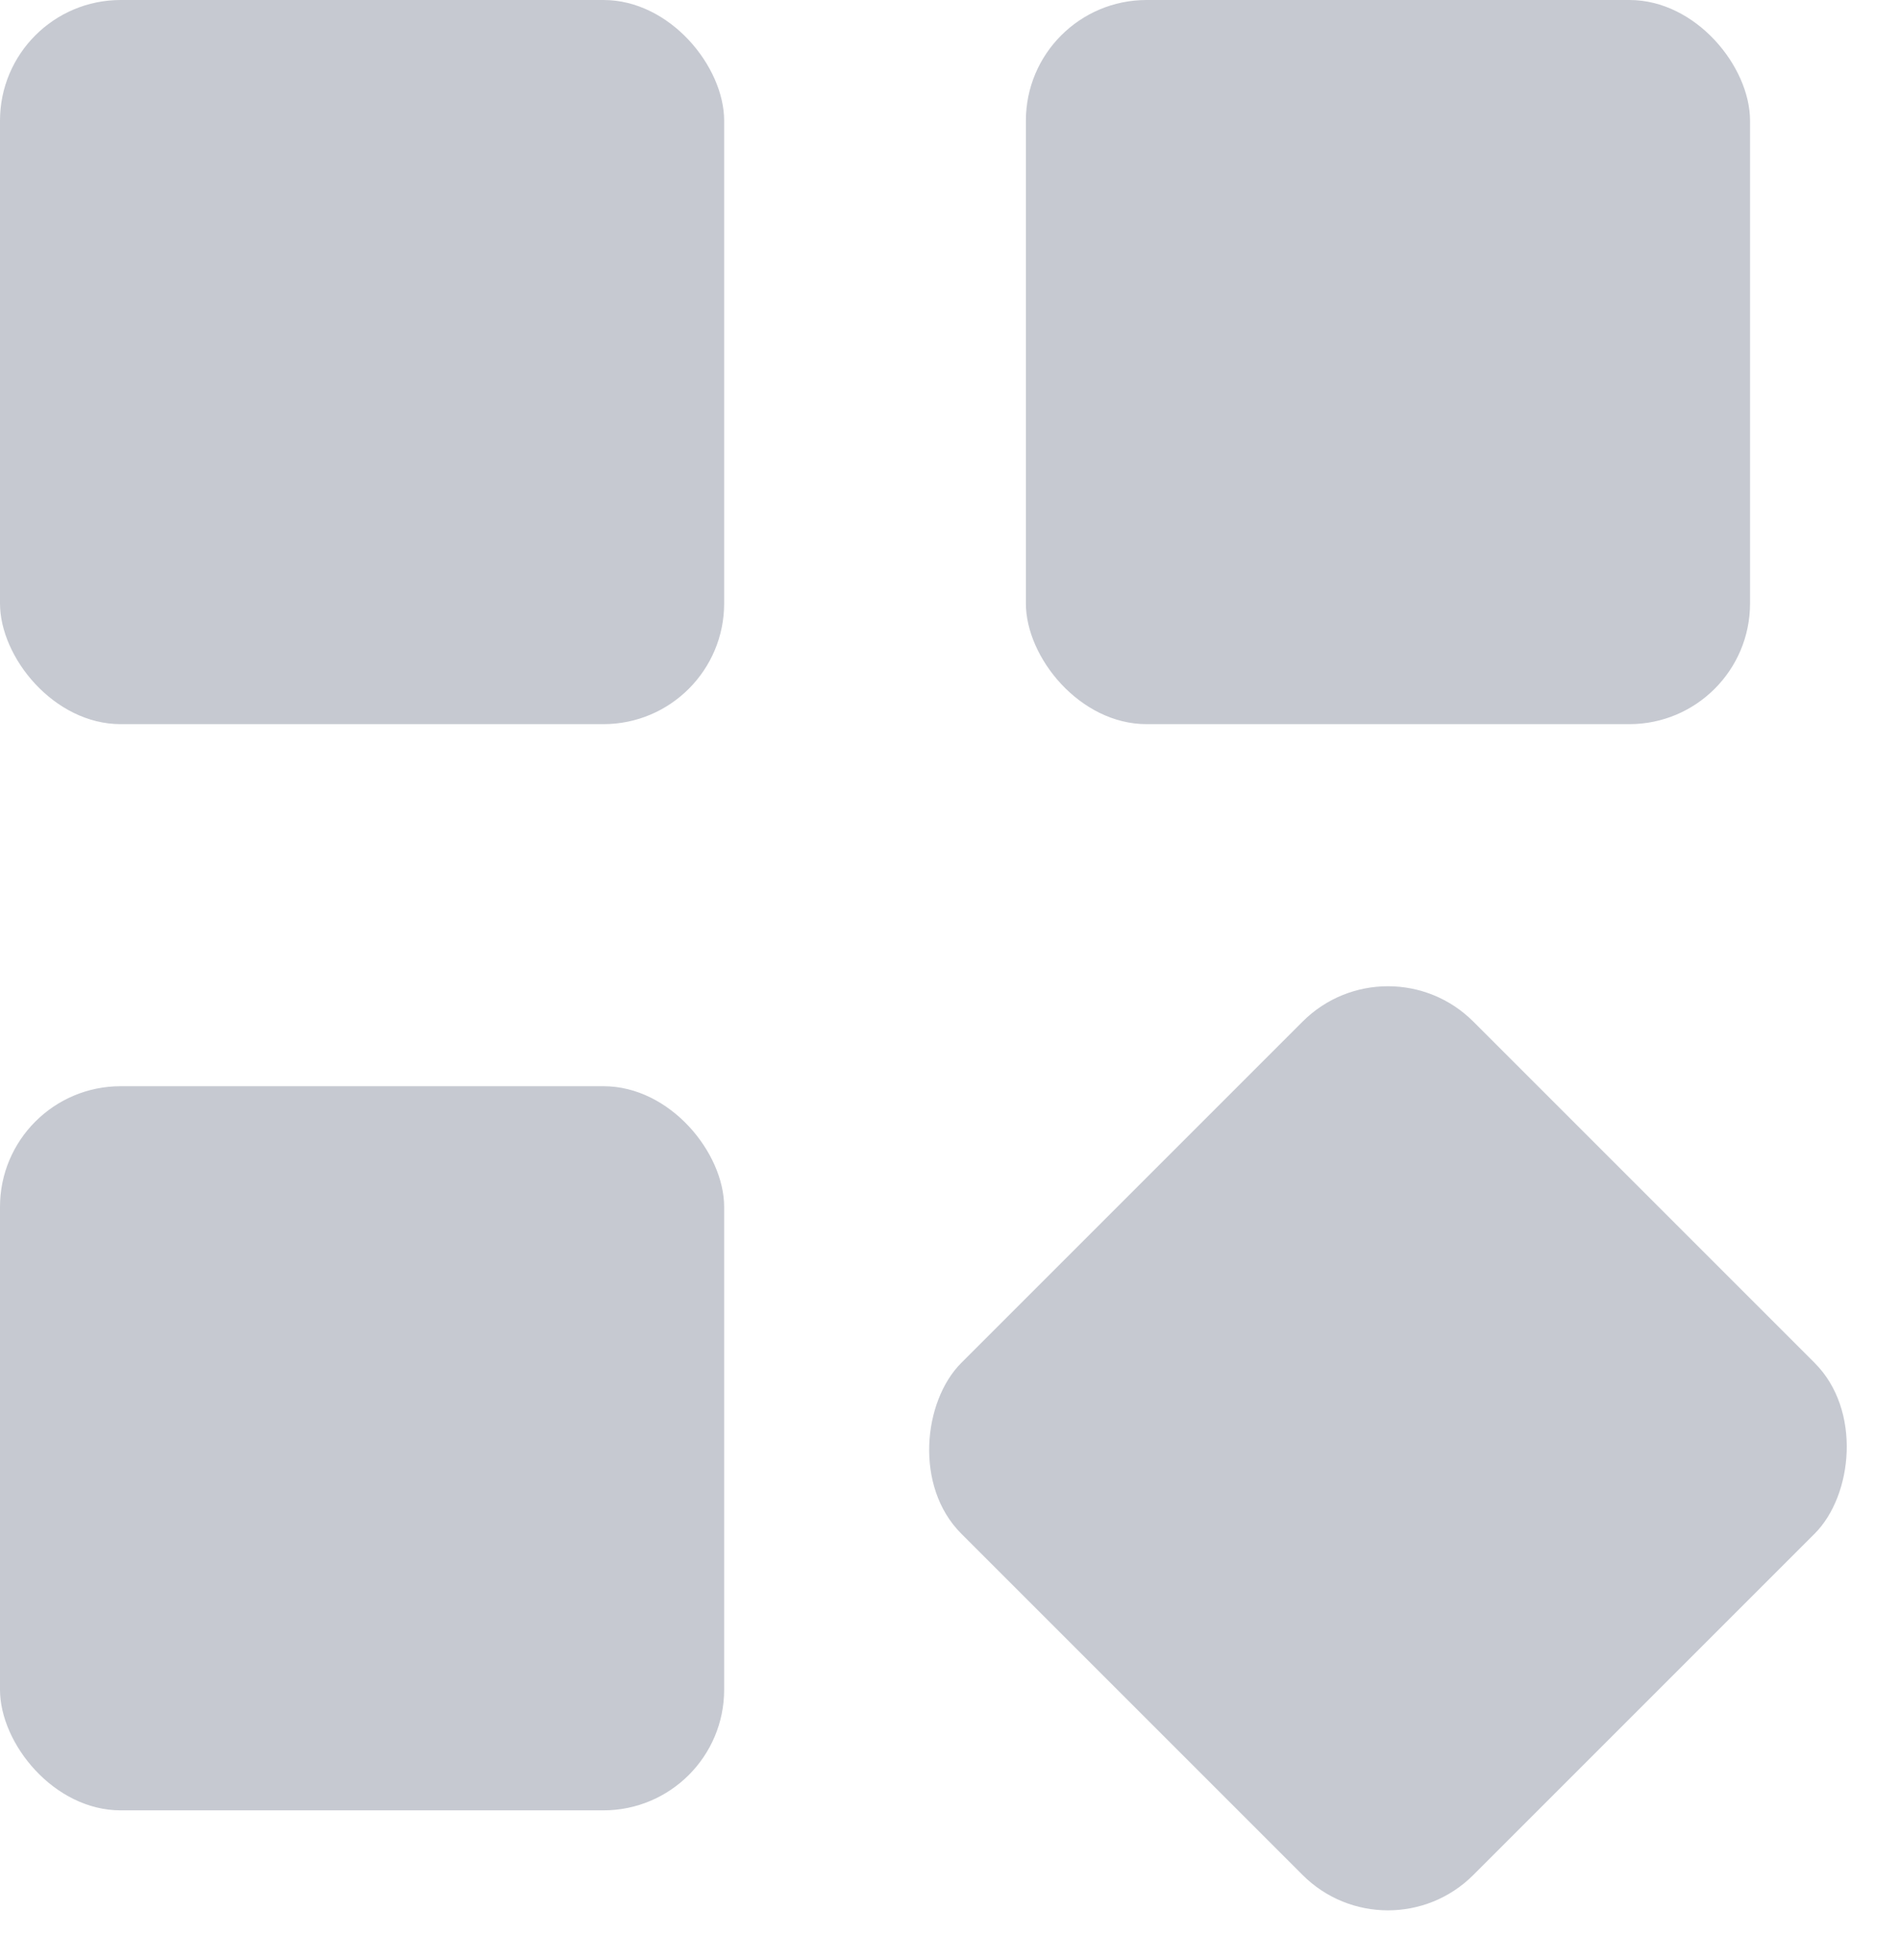<svg xmlns="http://www.w3.org/2000/svg" width="31.485" height="32.485" viewBox="0 0 31.485 32.485">
  <g id="Group_679" data-name="Group 679" transform="translate(-46 -310)">
    <rect id="Rectangle_165" data-name="Rectangle 165" width="12" height="12" rx="2" transform="translate(46 310)" fill="#c6c9d1"/>
    <rect id="Rectangle_168" data-name="Rectangle 168" width="12" height="12" rx="2" transform="translate(46 328)" fill="#c6c9d1"/>
    <rect id="Rectangle_166" data-name="Rectangle 166" width="12" height="12" rx="2" transform="translate(63 310)" fill="#c6c9d1"/>
    <rect id="Rectangle_167" data-name="Rectangle 167" width="12" height="12" rx="2" transform="translate(69 325.515) rotate(45)" fill="#c6c9d1"/>
  </g>
</svg>
